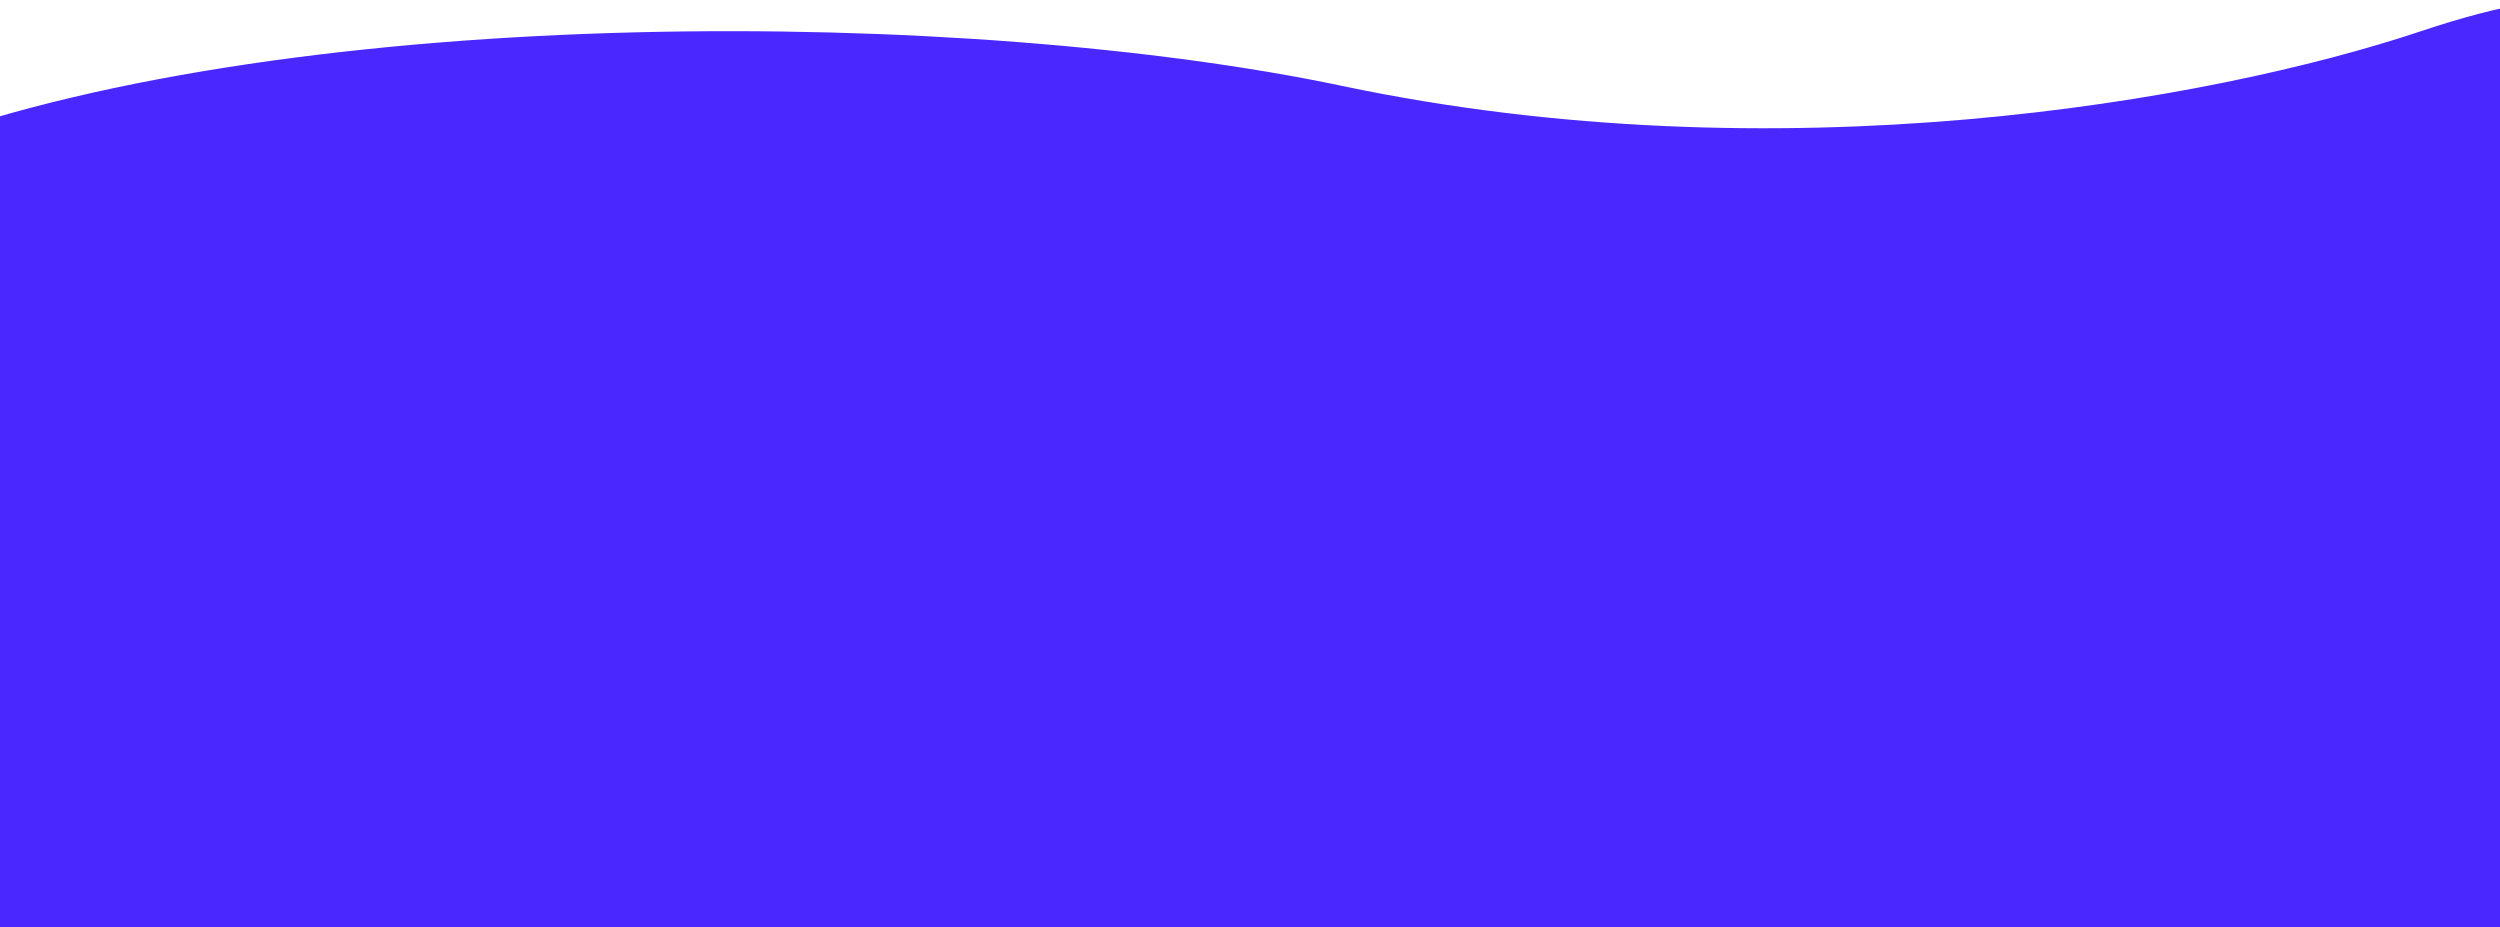 <svg width="2440" height="905" viewBox="0 0 2440 905" fill="none" xmlns="http://www.w3.org/2000/svg">
<path d="M-83.064 140.401C294.692 2.011 947.554 7.446 1310.12 83.893C1734.88 173.455 2156.32 99.459 2362.72 30.498C2527.85 -24.672 2566.75 4.762 2565.56 26.375C2564.37 47.989 2583.59 1356.97 2583.59 1356.97C2583.59 1356.97 2000.2 1642.37 1469.65 1560.2C939.095 1478.02 833.863 1392.54 315.288 1458.7C31.622 1522.74 -93.842 1530.17 -120.04 1579.82L-121.306 1629.11C-126.953 1608.63 -126.881 1592.78 -120.04 1579.82L-83.064 140.401Z" fill="#4B27FF"/>
</svg>
